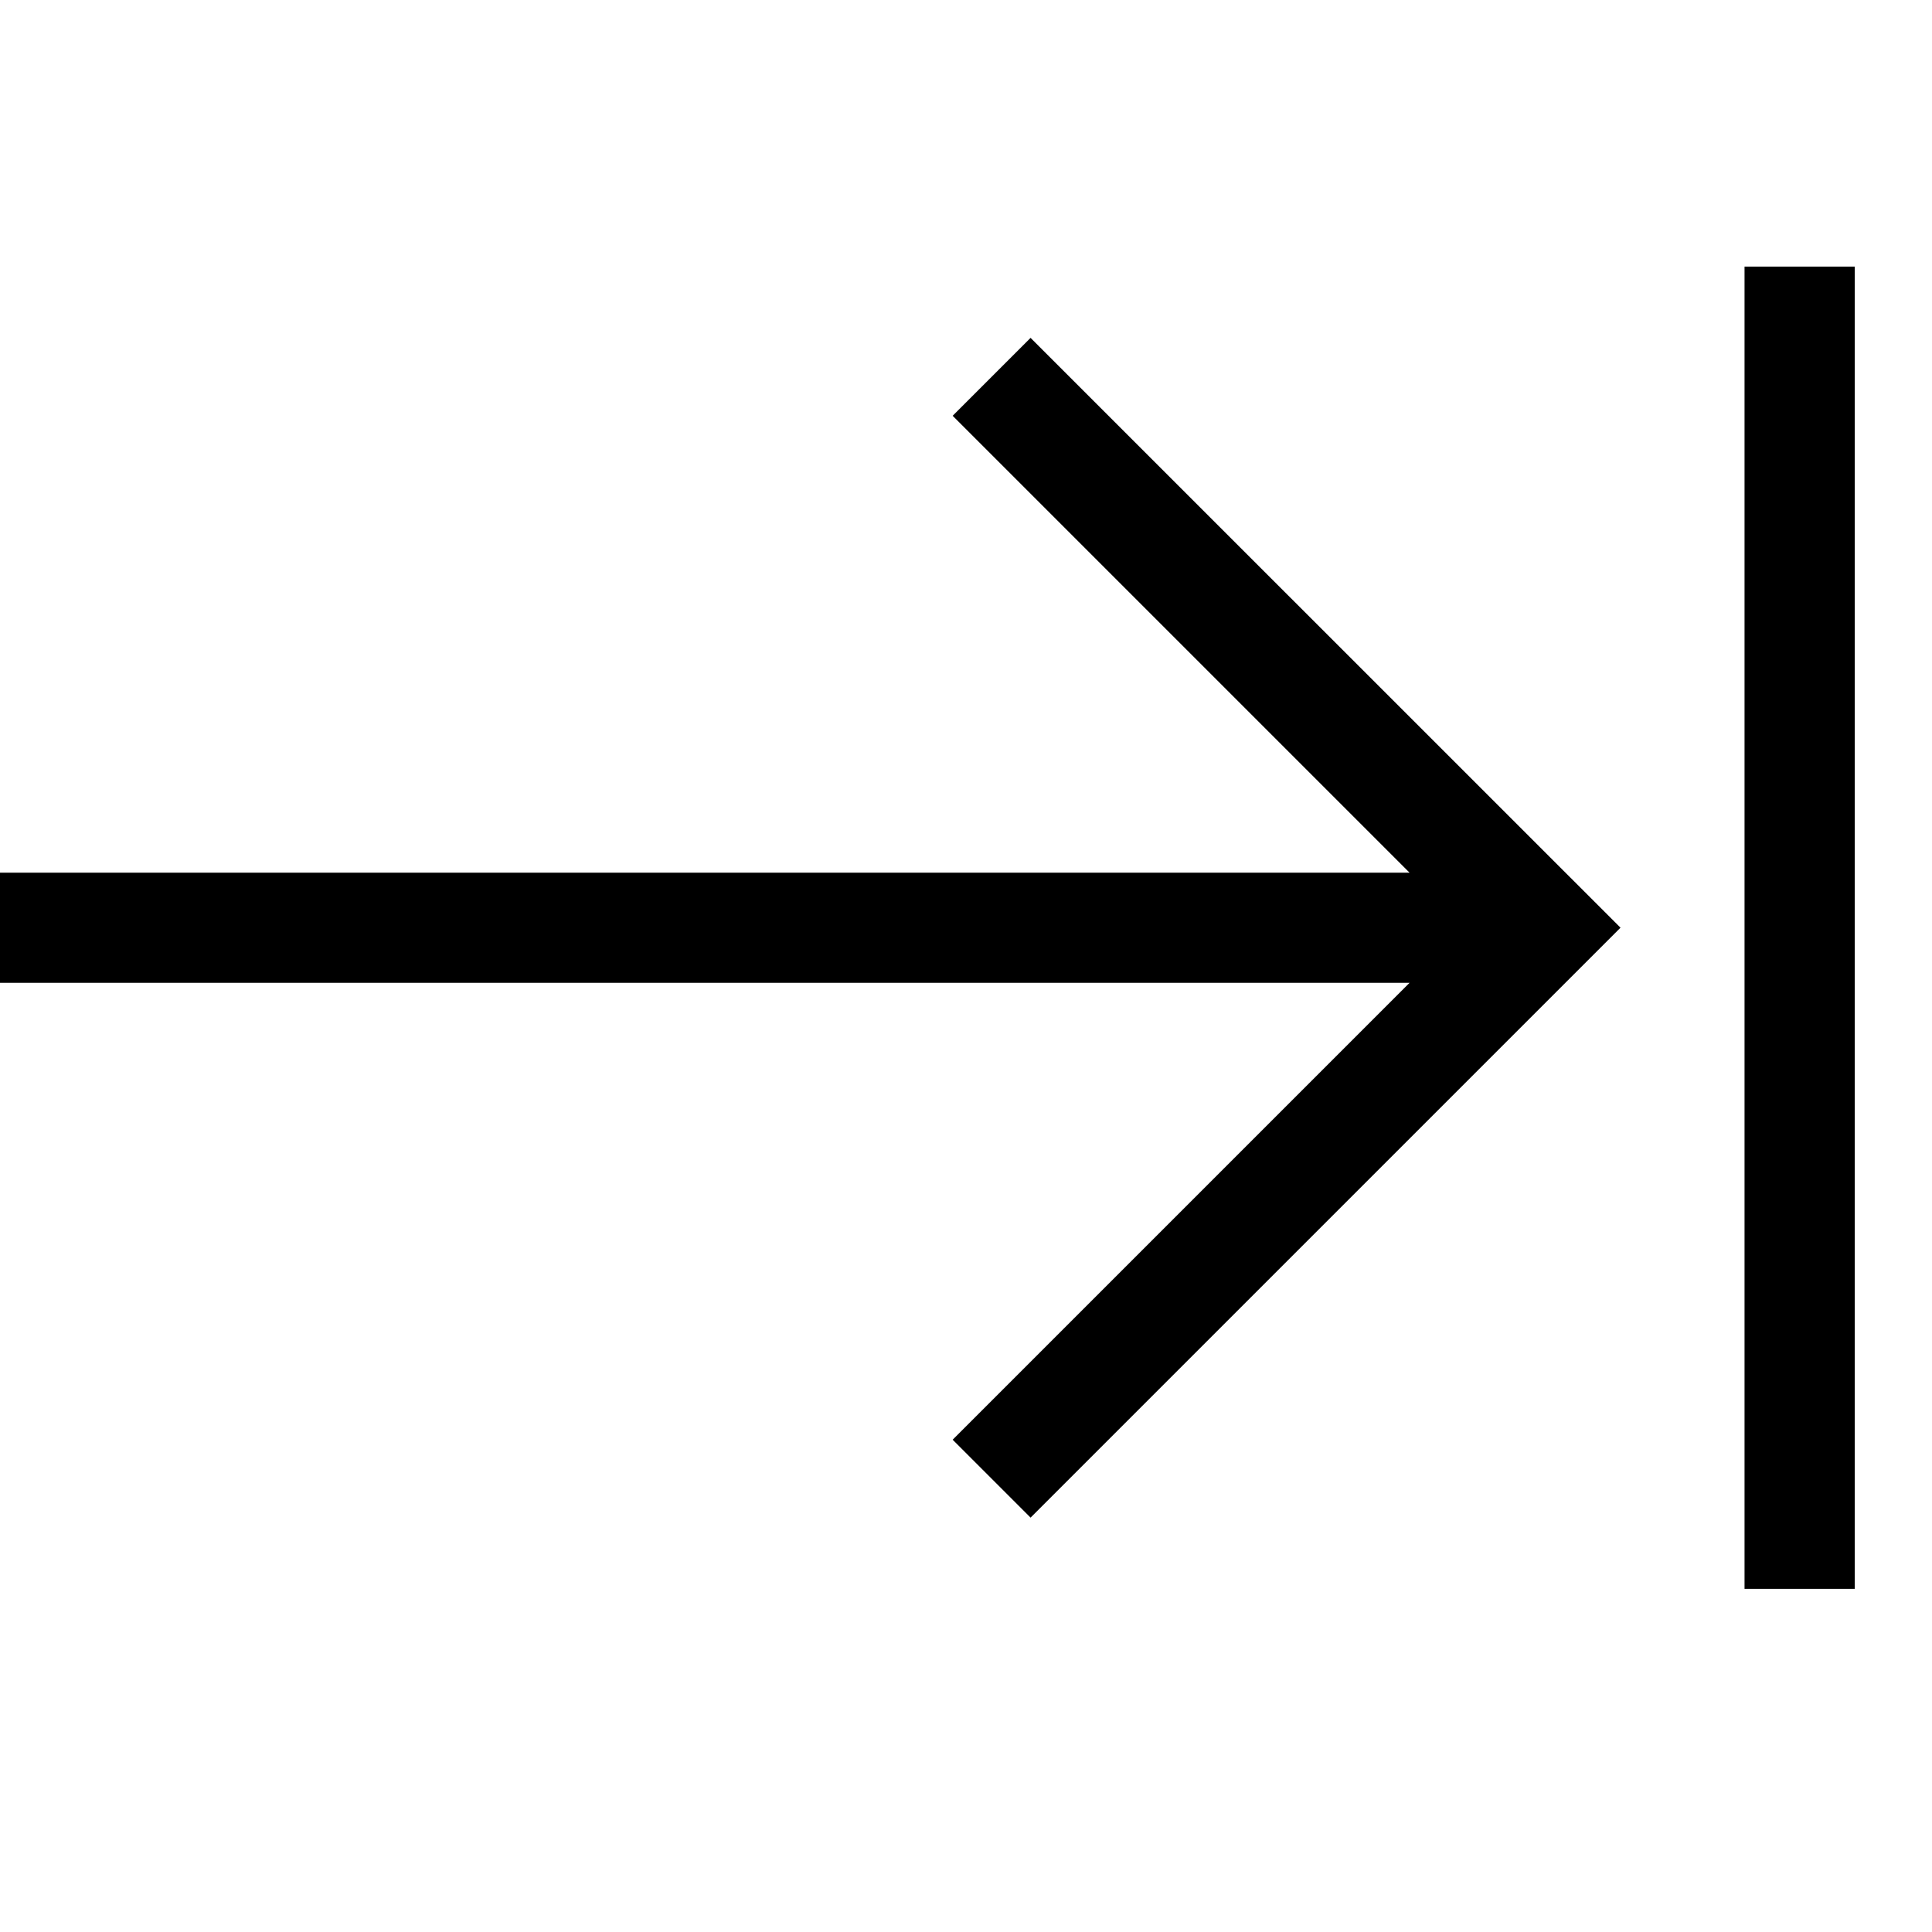 <svg viewBox="0 0 2000 2000" version="1.1" xmlns="http://www.w3.org/2000/svg" height="50pt" width="50pt">
    <path d="M1677.525 960.344l-610.694-610.58-80.642 80.643 473.02 473.02H0v113.948h1459.208l-473.02 473.02 80.643 80.642 610.694-610.693zM1920 1644.756V276h-114.063v1368.756H1920z" stroke="none" stroke-width="1" fill-rule="evenodd"/>
</svg>

